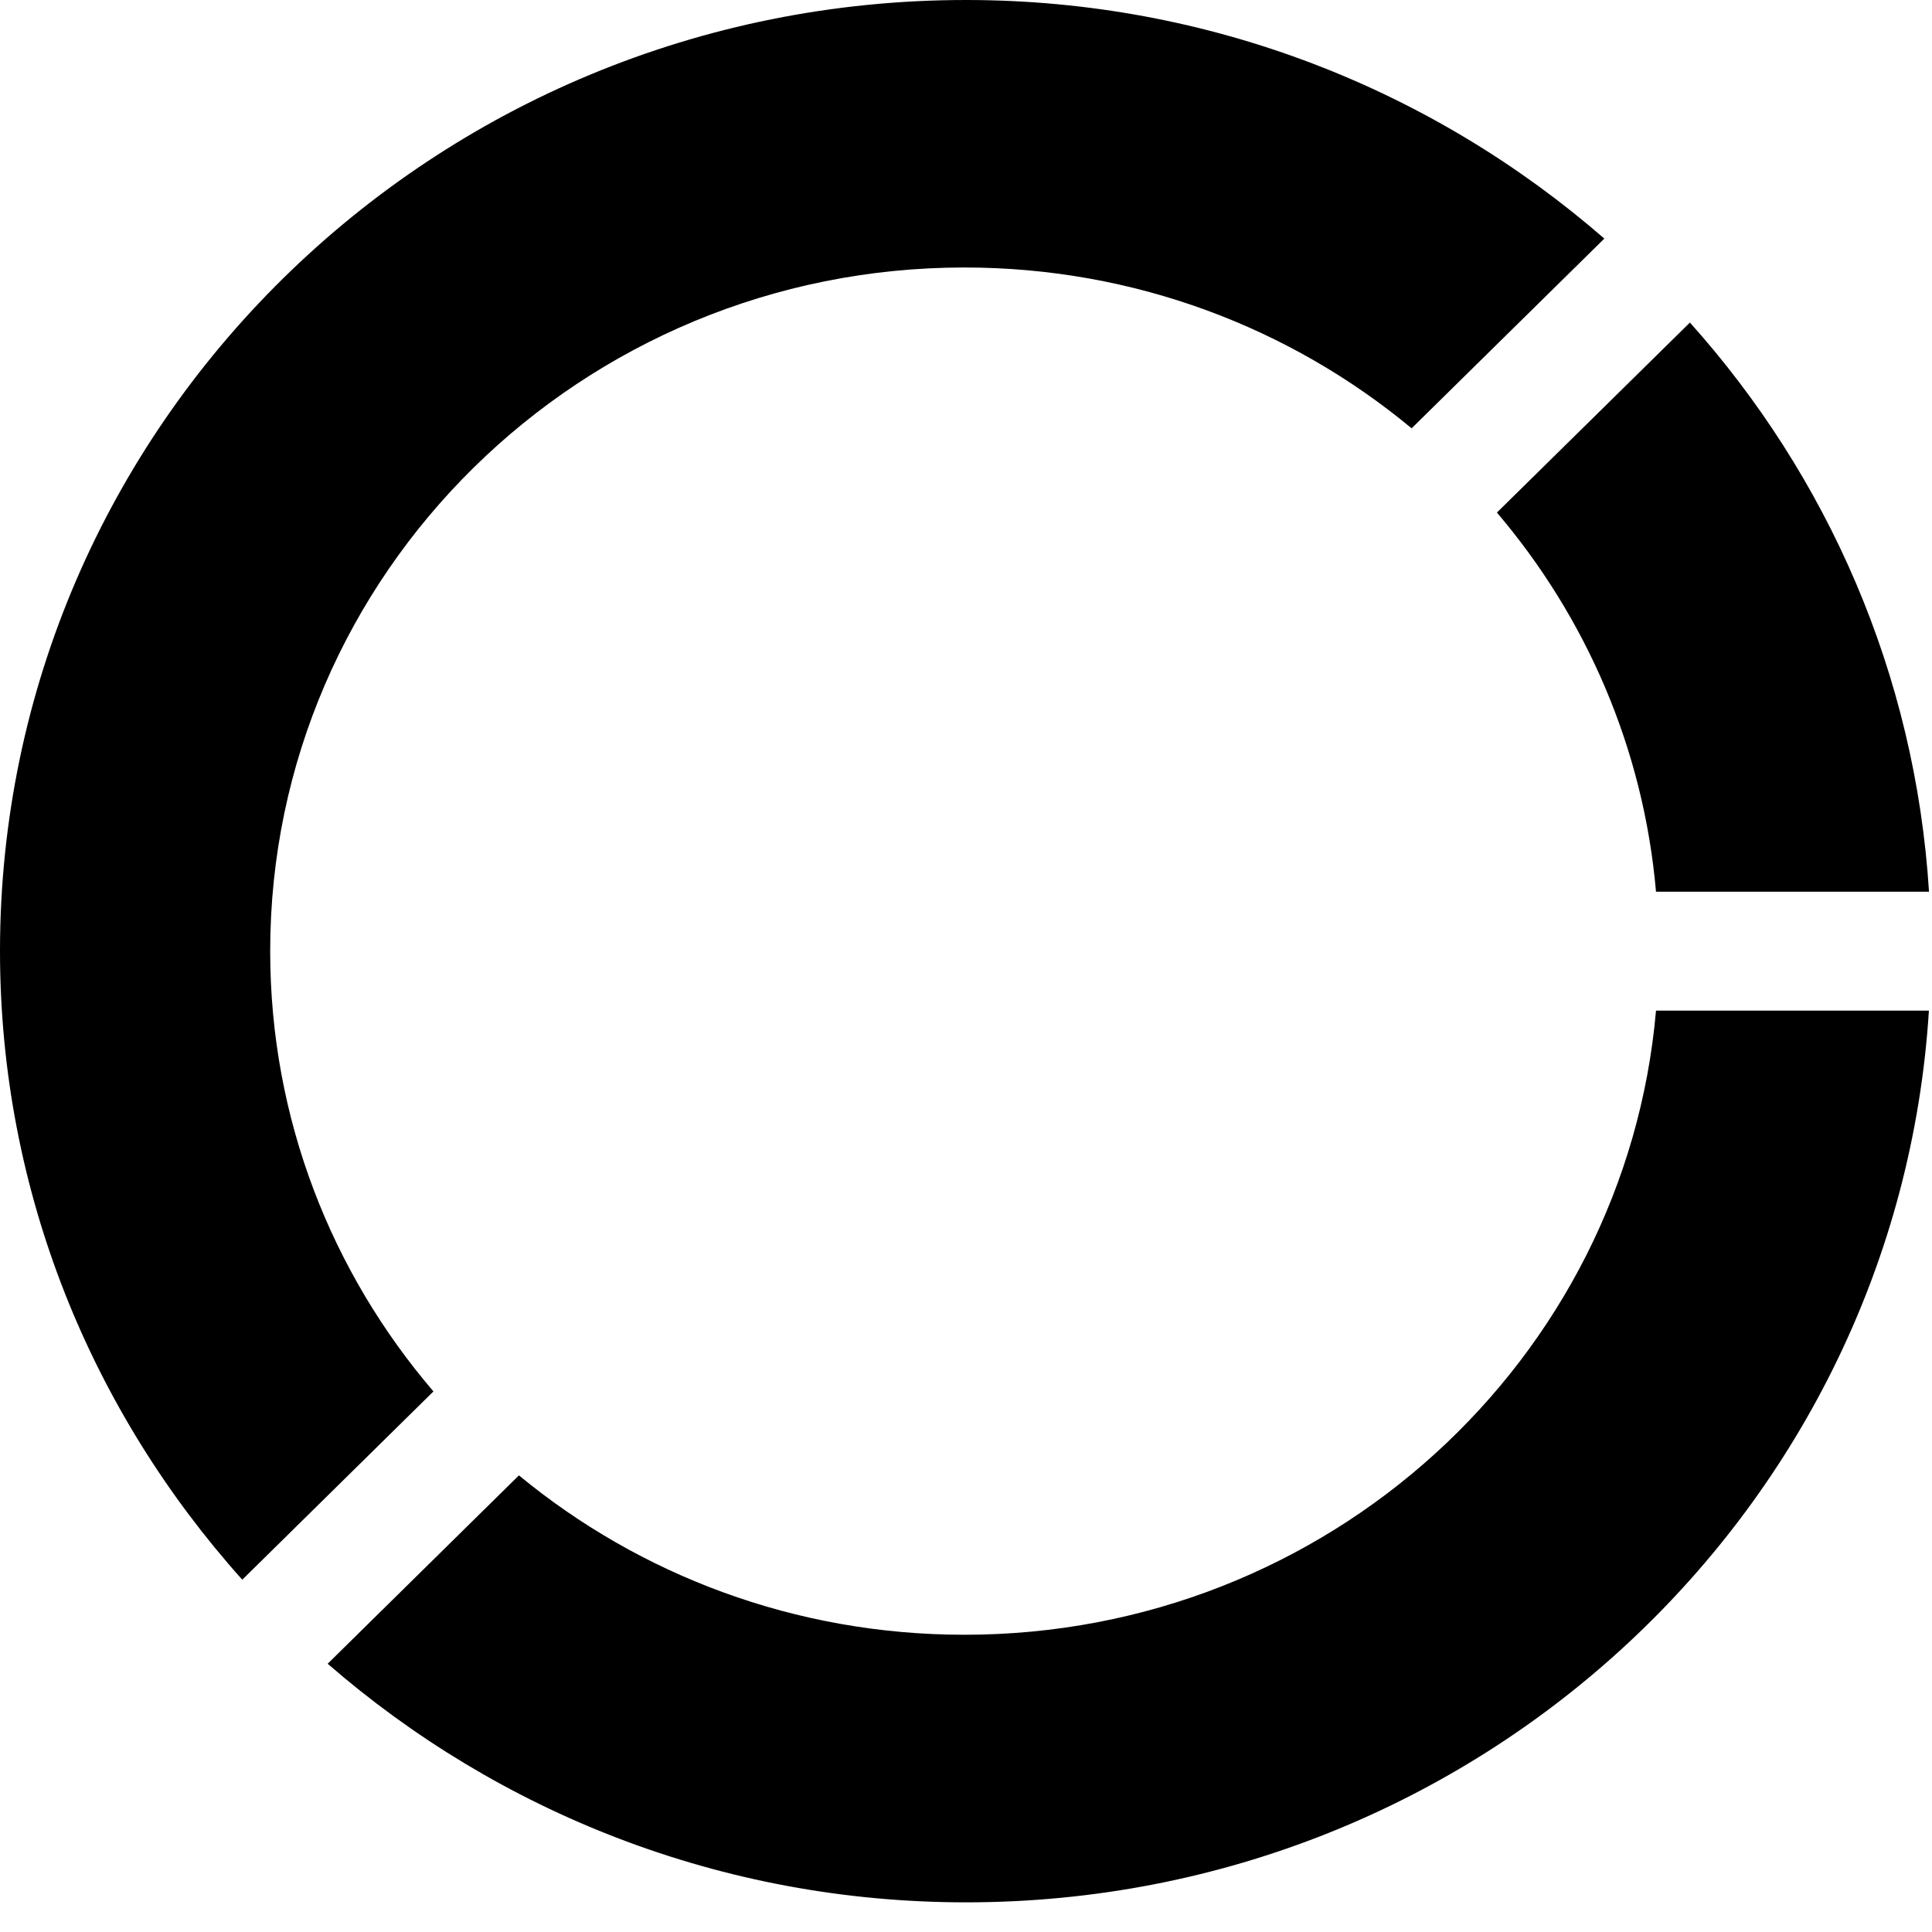 <?xml version="1.0" encoding="UTF-8" standalone="no"?>
<svg width="20px" height="20px" viewBox="0 0 20 20" version="1.1" xmlns="http://www.w3.org/2000/svg" xmlns:xlink="http://www.w3.org/1999/xlink">
    <g stroke="none" stroke-width="1" fill-rule="evenodd">
        <path d="M17.143,10.462 C16.826,14.082 13.743,16.923 9.984,16.923 C8.229,16.923 6.62,16.303 5.372,15.273 L3.392,17.223 C5.155,18.755 7.464,19.693 10,19.693 C15.312,19.693 19.644,15.611 19.968,10.462 L17.143,10.462 L17.143,10.462 Z"></path>
        <path d="M2.797,9.846 C2.797,5.938 6.015,2.769 9.984,2.769 C11.748,2.769 13.363,3.396 14.613,4.434 L16.608,2.47 C14.845,0.937 12.537,0 10,0 C4.477,0 0,4.408 0,9.846 C0,12.343 0.952,14.617 2.508,16.353 L4.487,14.404 C3.433,13.173 2.797,11.583 2.797,9.846"></path>
        <path d="M17.143,9.231 L19.969,9.231 C19.827,6.977 18.919,4.93 17.494,3.339 L15.496,5.306 C16.416,6.387 17.013,7.743 17.143,9.231"></path>
    </g>
</svg>
